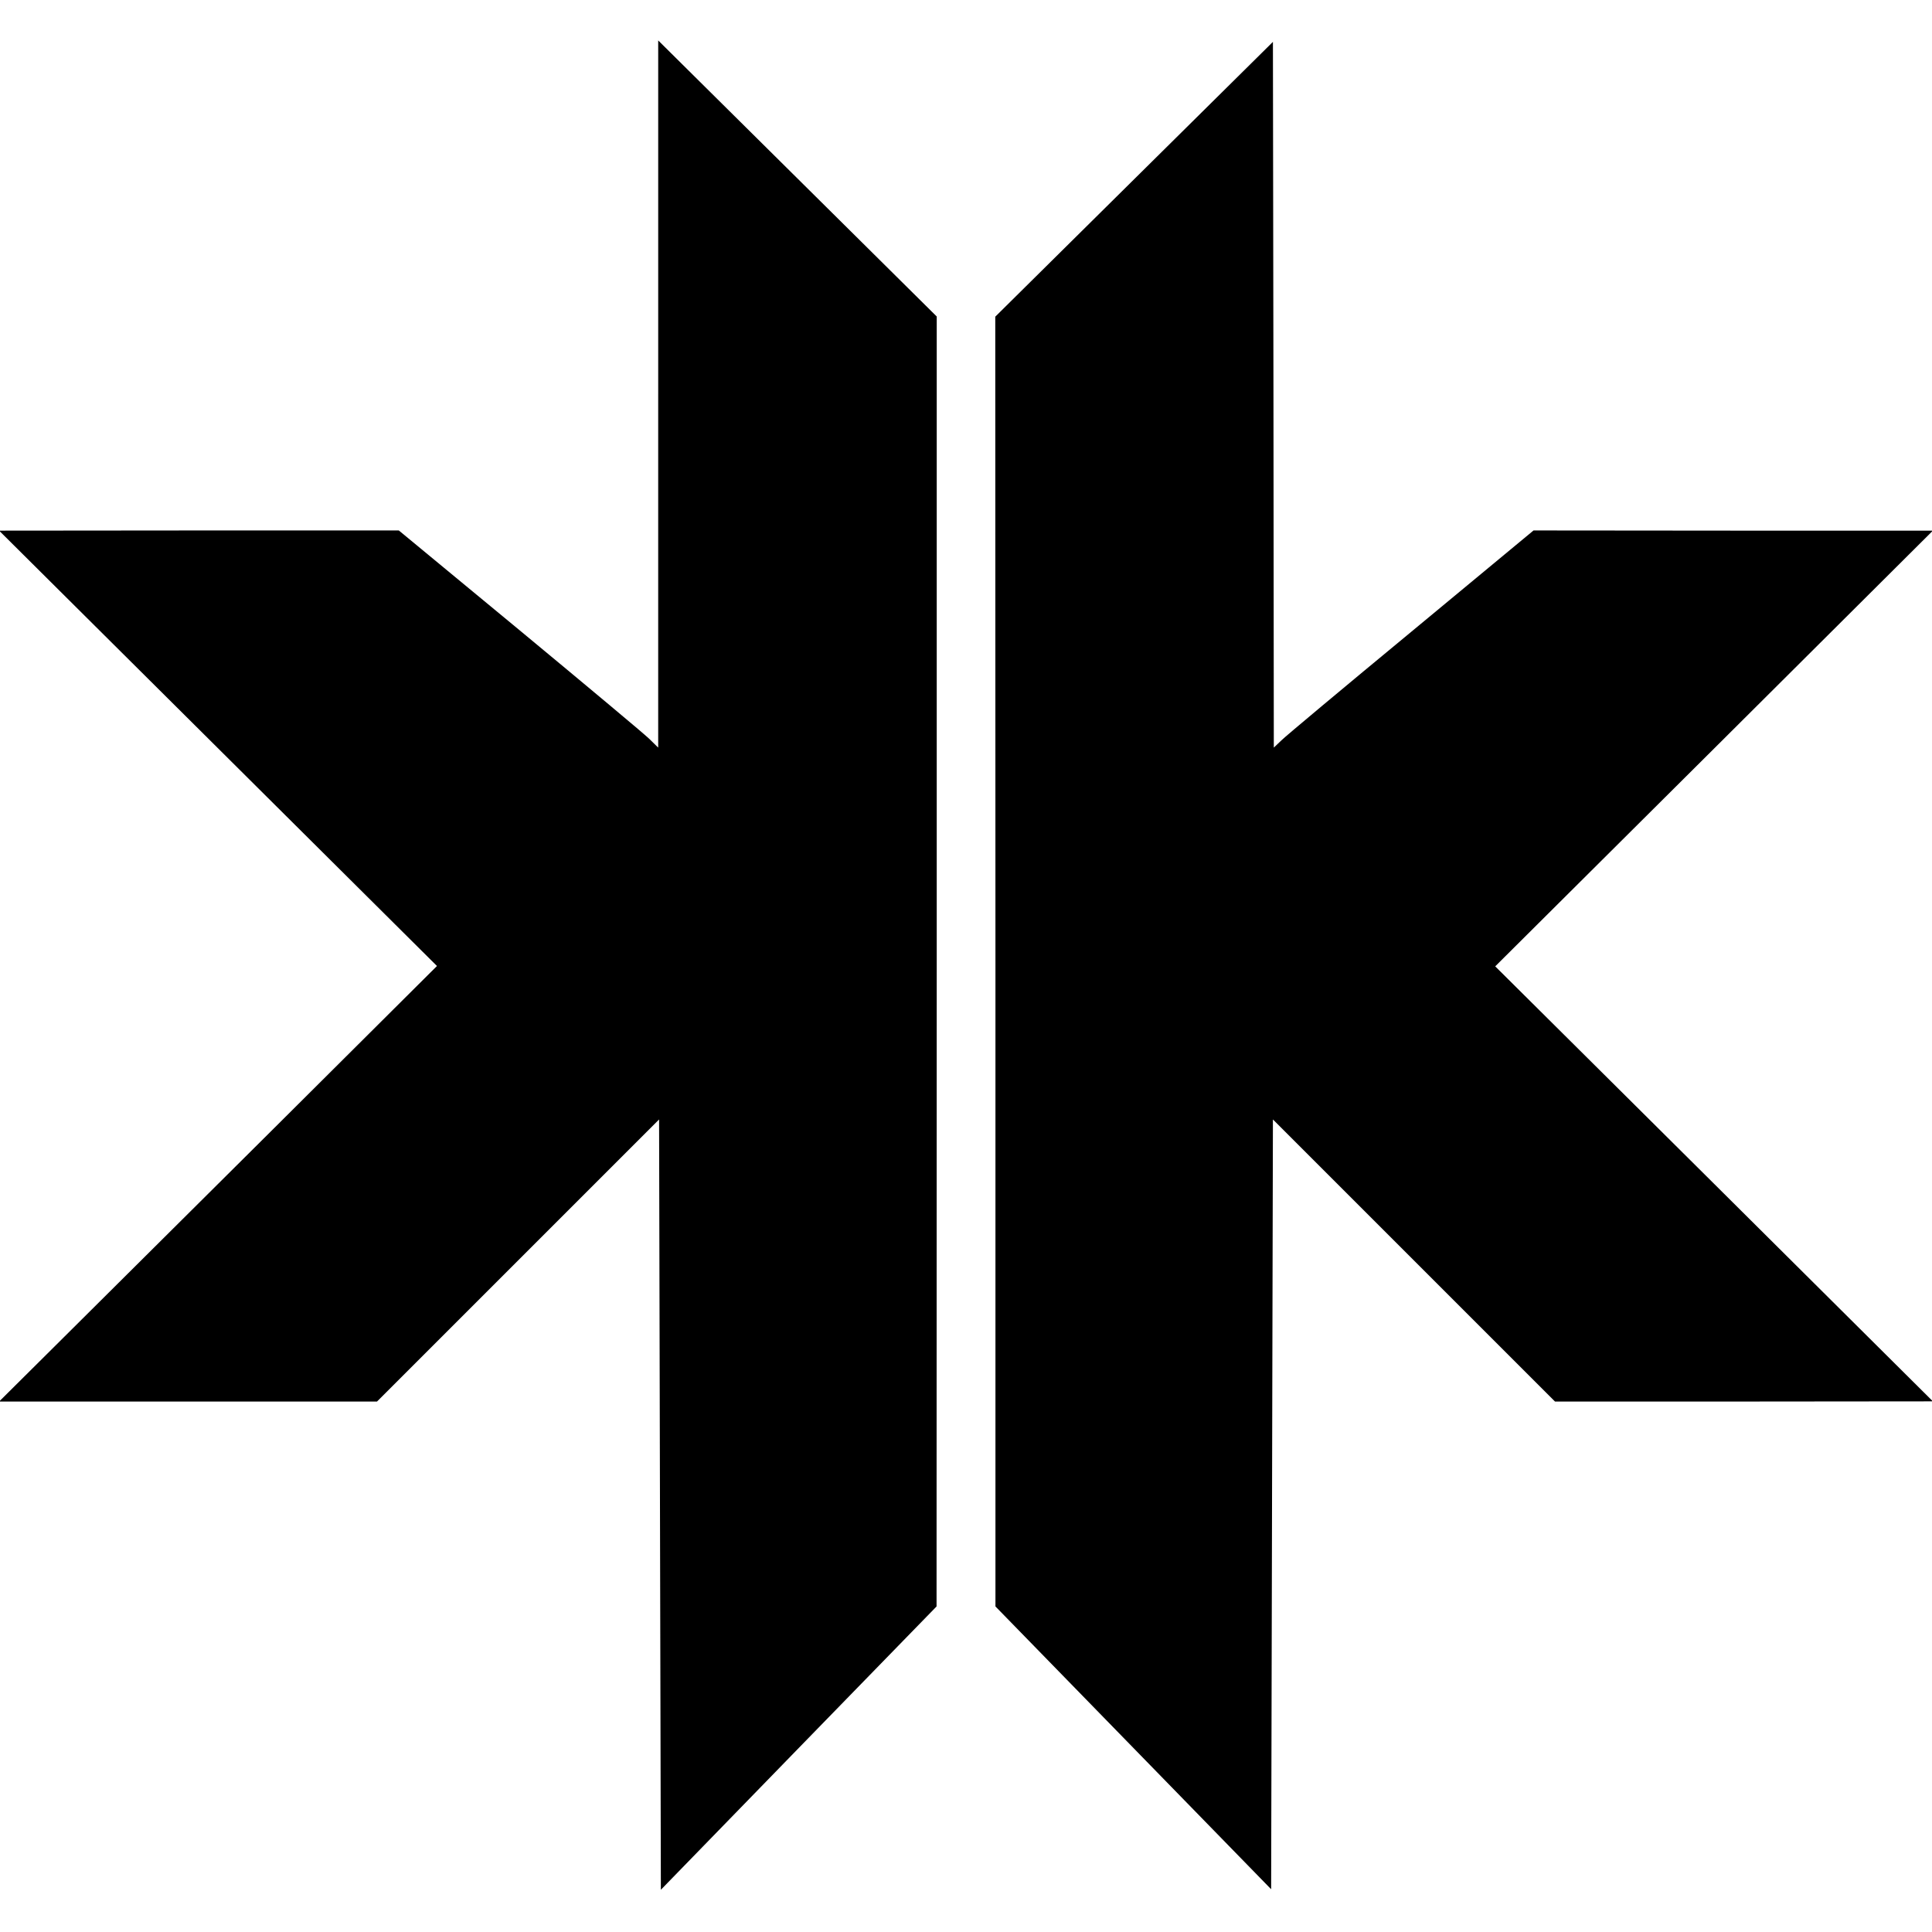 <?xml version="1.0" standalone="no"?>
<!DOCTYPE svg PUBLIC "-//W3C//DTD SVG 20010904//EN"
 "http://www.w3.org/TR/2001/REC-SVG-20010904/DTD/svg10.dtd">
<svg version="1.0" xmlns="http://www.w3.org/2000/svg"
 width="1089pt" height="1089pt" viewBox="0 0 1089 1089"
 preserveAspectRatio="xMidYMid meet">
<g transform="translate(0,1089) scale(0.1,-0.1)"
fill="#000000" stroke="none">
<path d="M3710 8669 l0 -1993 -52 51 c-29 28 -358 303 -731 612 l-679 561
-1126 0 -1127 -1 1234 -1227 1234 -1227 -939 -935 c-517 -514 -1072 -1066
-1234 -1227 l-295 -293 1065 0 1065 0 795 795 795 795 5 -2171 5 -2171 777
799 777 798 1 3636 0 3635 -785 778 -785 778 0 -1993z"/>
<path d="M6393 9880 l-783 -775 1 -3635 0 -3635 777 -797 777 -797 5 2170 5
2169 795 -795 795 -795 1065 0 1065 1 -1233 1226 -1234 1226 1234 1228 1233
1228 -1125 0 -1126 1 -689 -571 c-380 -314 -709 -589 -732 -612 l-43 -41 -2
1989 -3 1989 -782 -774z"/>
</g>
</svg>
